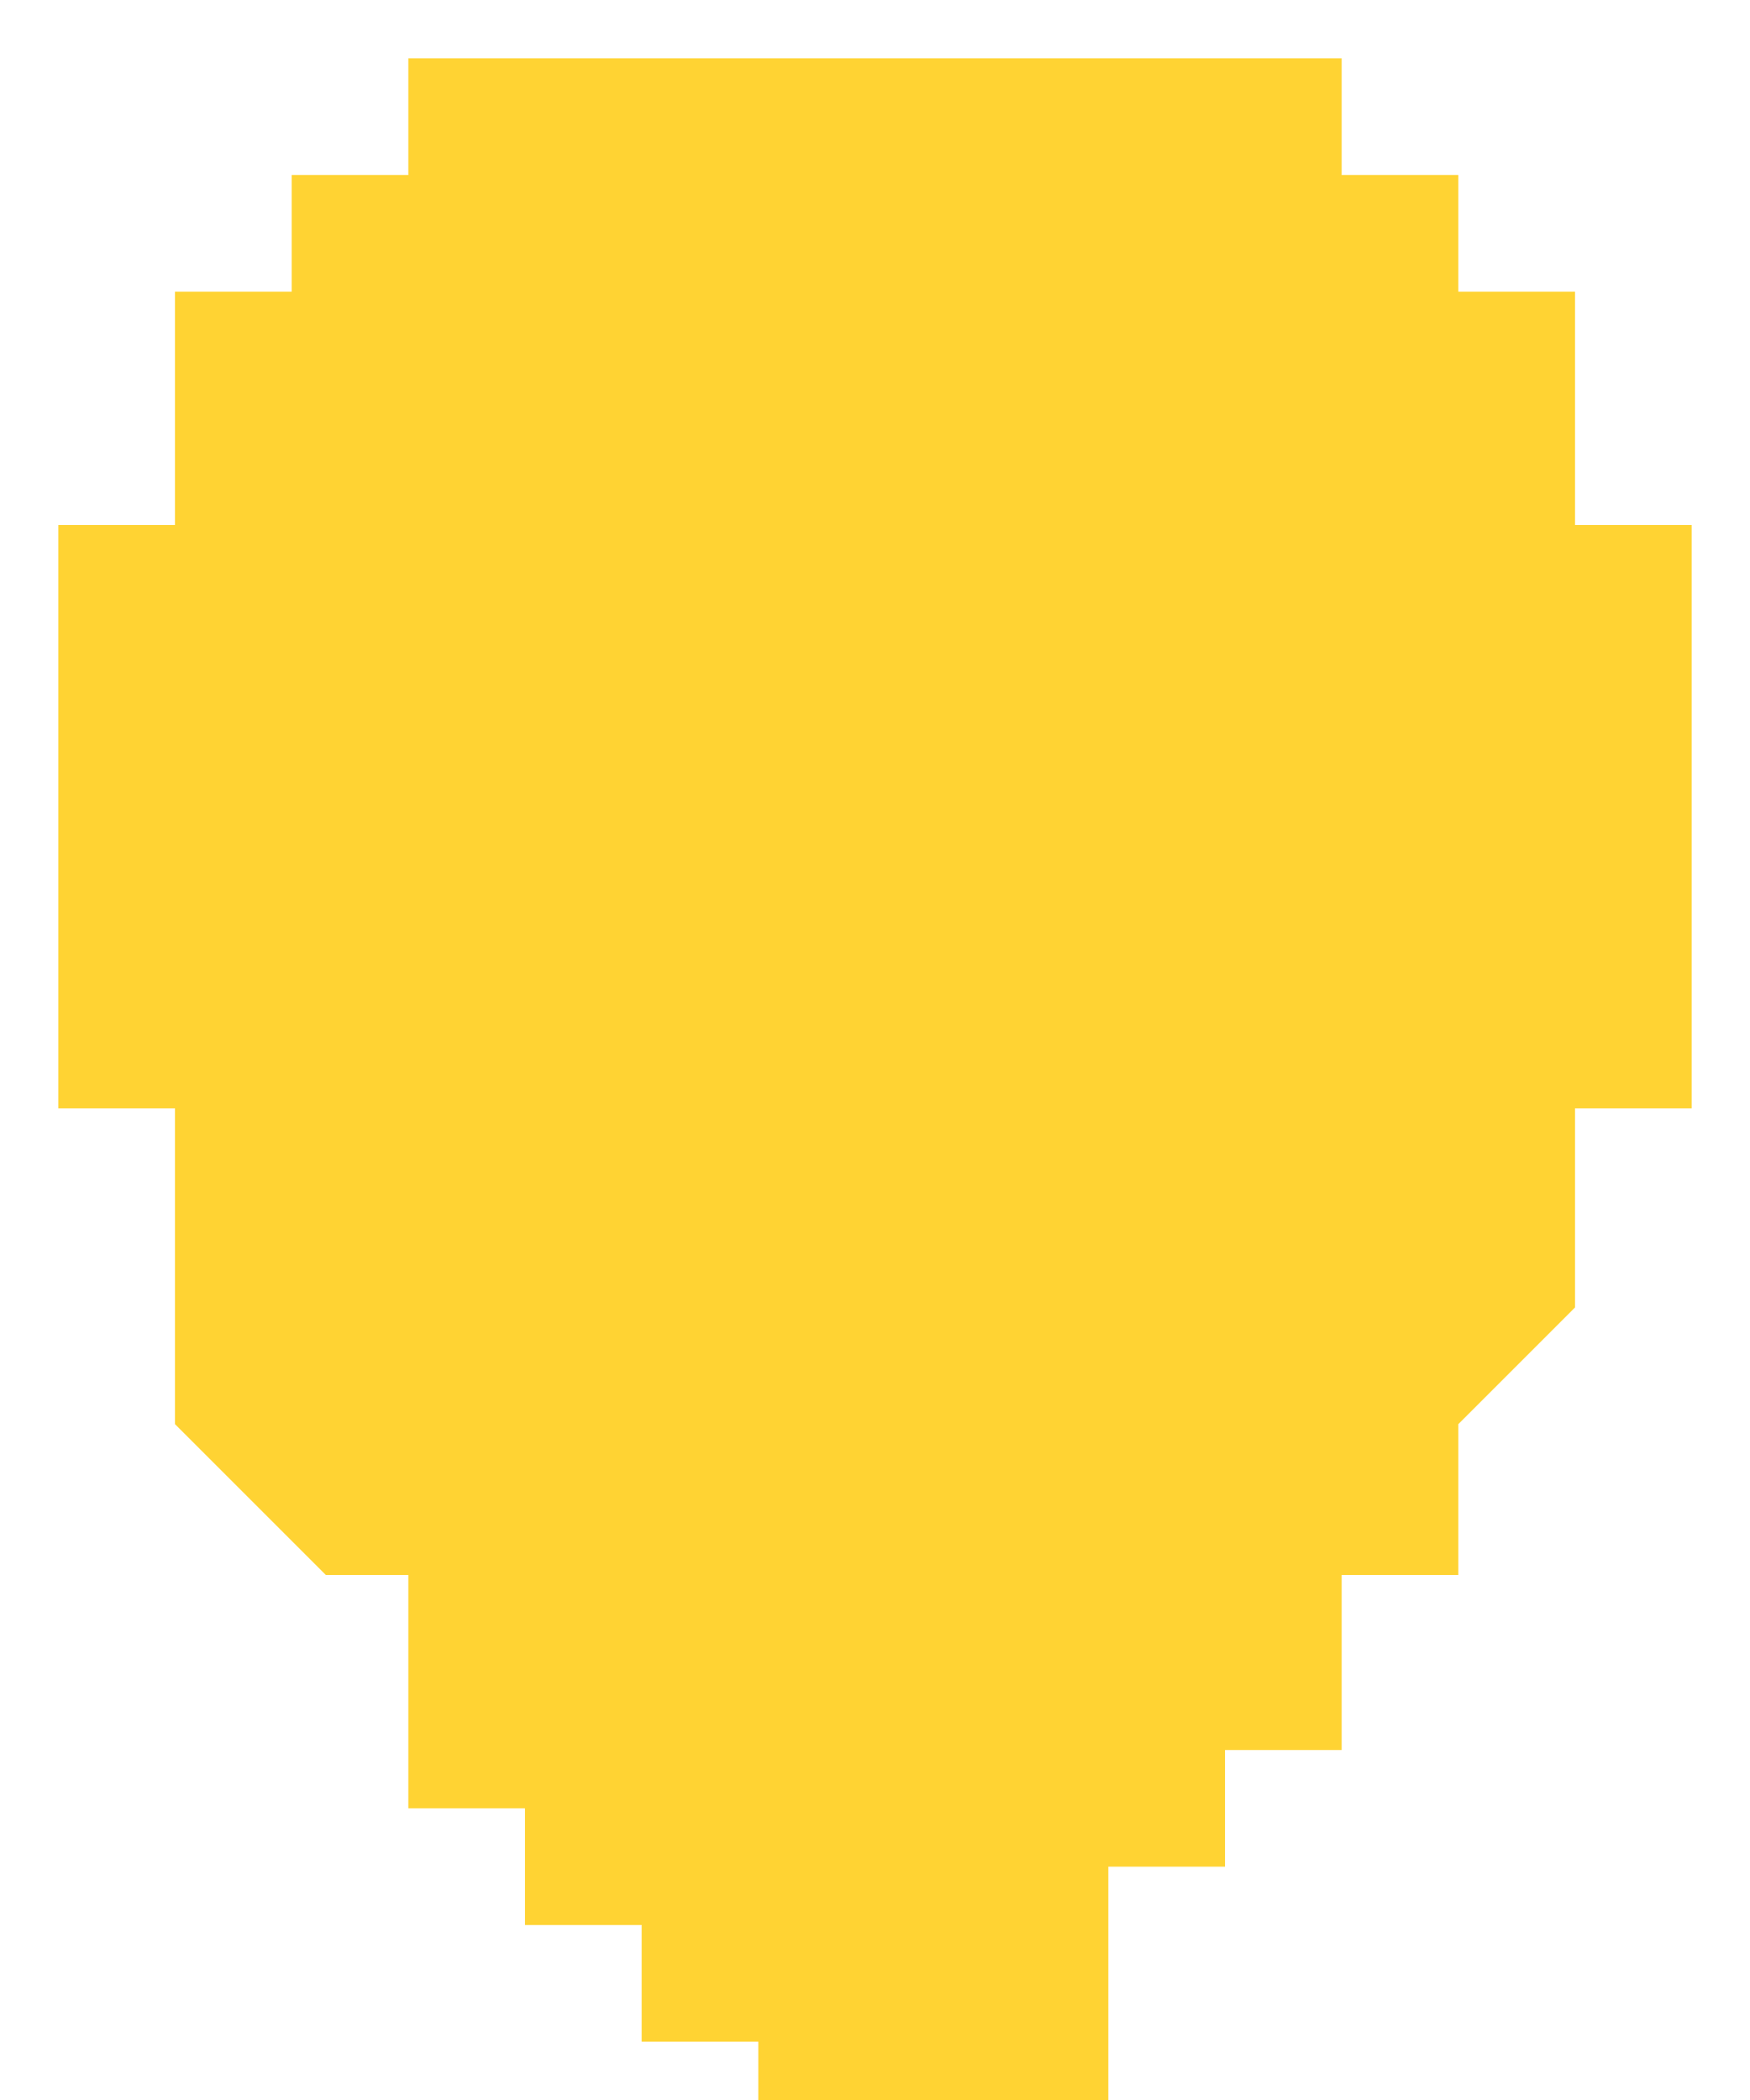 <svg width="15" height="18" viewBox="0 0 15 18" fill="none" xmlns="http://www.w3.org/2000/svg">
<path d="M9 17.5H8H7V17H6V16H5V15H4V13H3L2 12V11V9H1V5H2V3H3V2H4V1H11V2H12V3H13V5H14V9H13V11L12 12V13H11V14.5H10V15.5H9V17.5Z" fill="#FFD333"/>
<path d="M8 9V8H9V6H8V5H6V6H5V7.5H6V9H7.5M8 17.5H9V15.5H10V14.5H11V13H12V12L13 11V9H14V5H13V3H12V2H11V1H4V2H3V3H2V5H1V9H2V11V12L3 13H4V15H5V16H6V17H7V17.5H8Z" stroke="#FFD333"/>
</svg>
